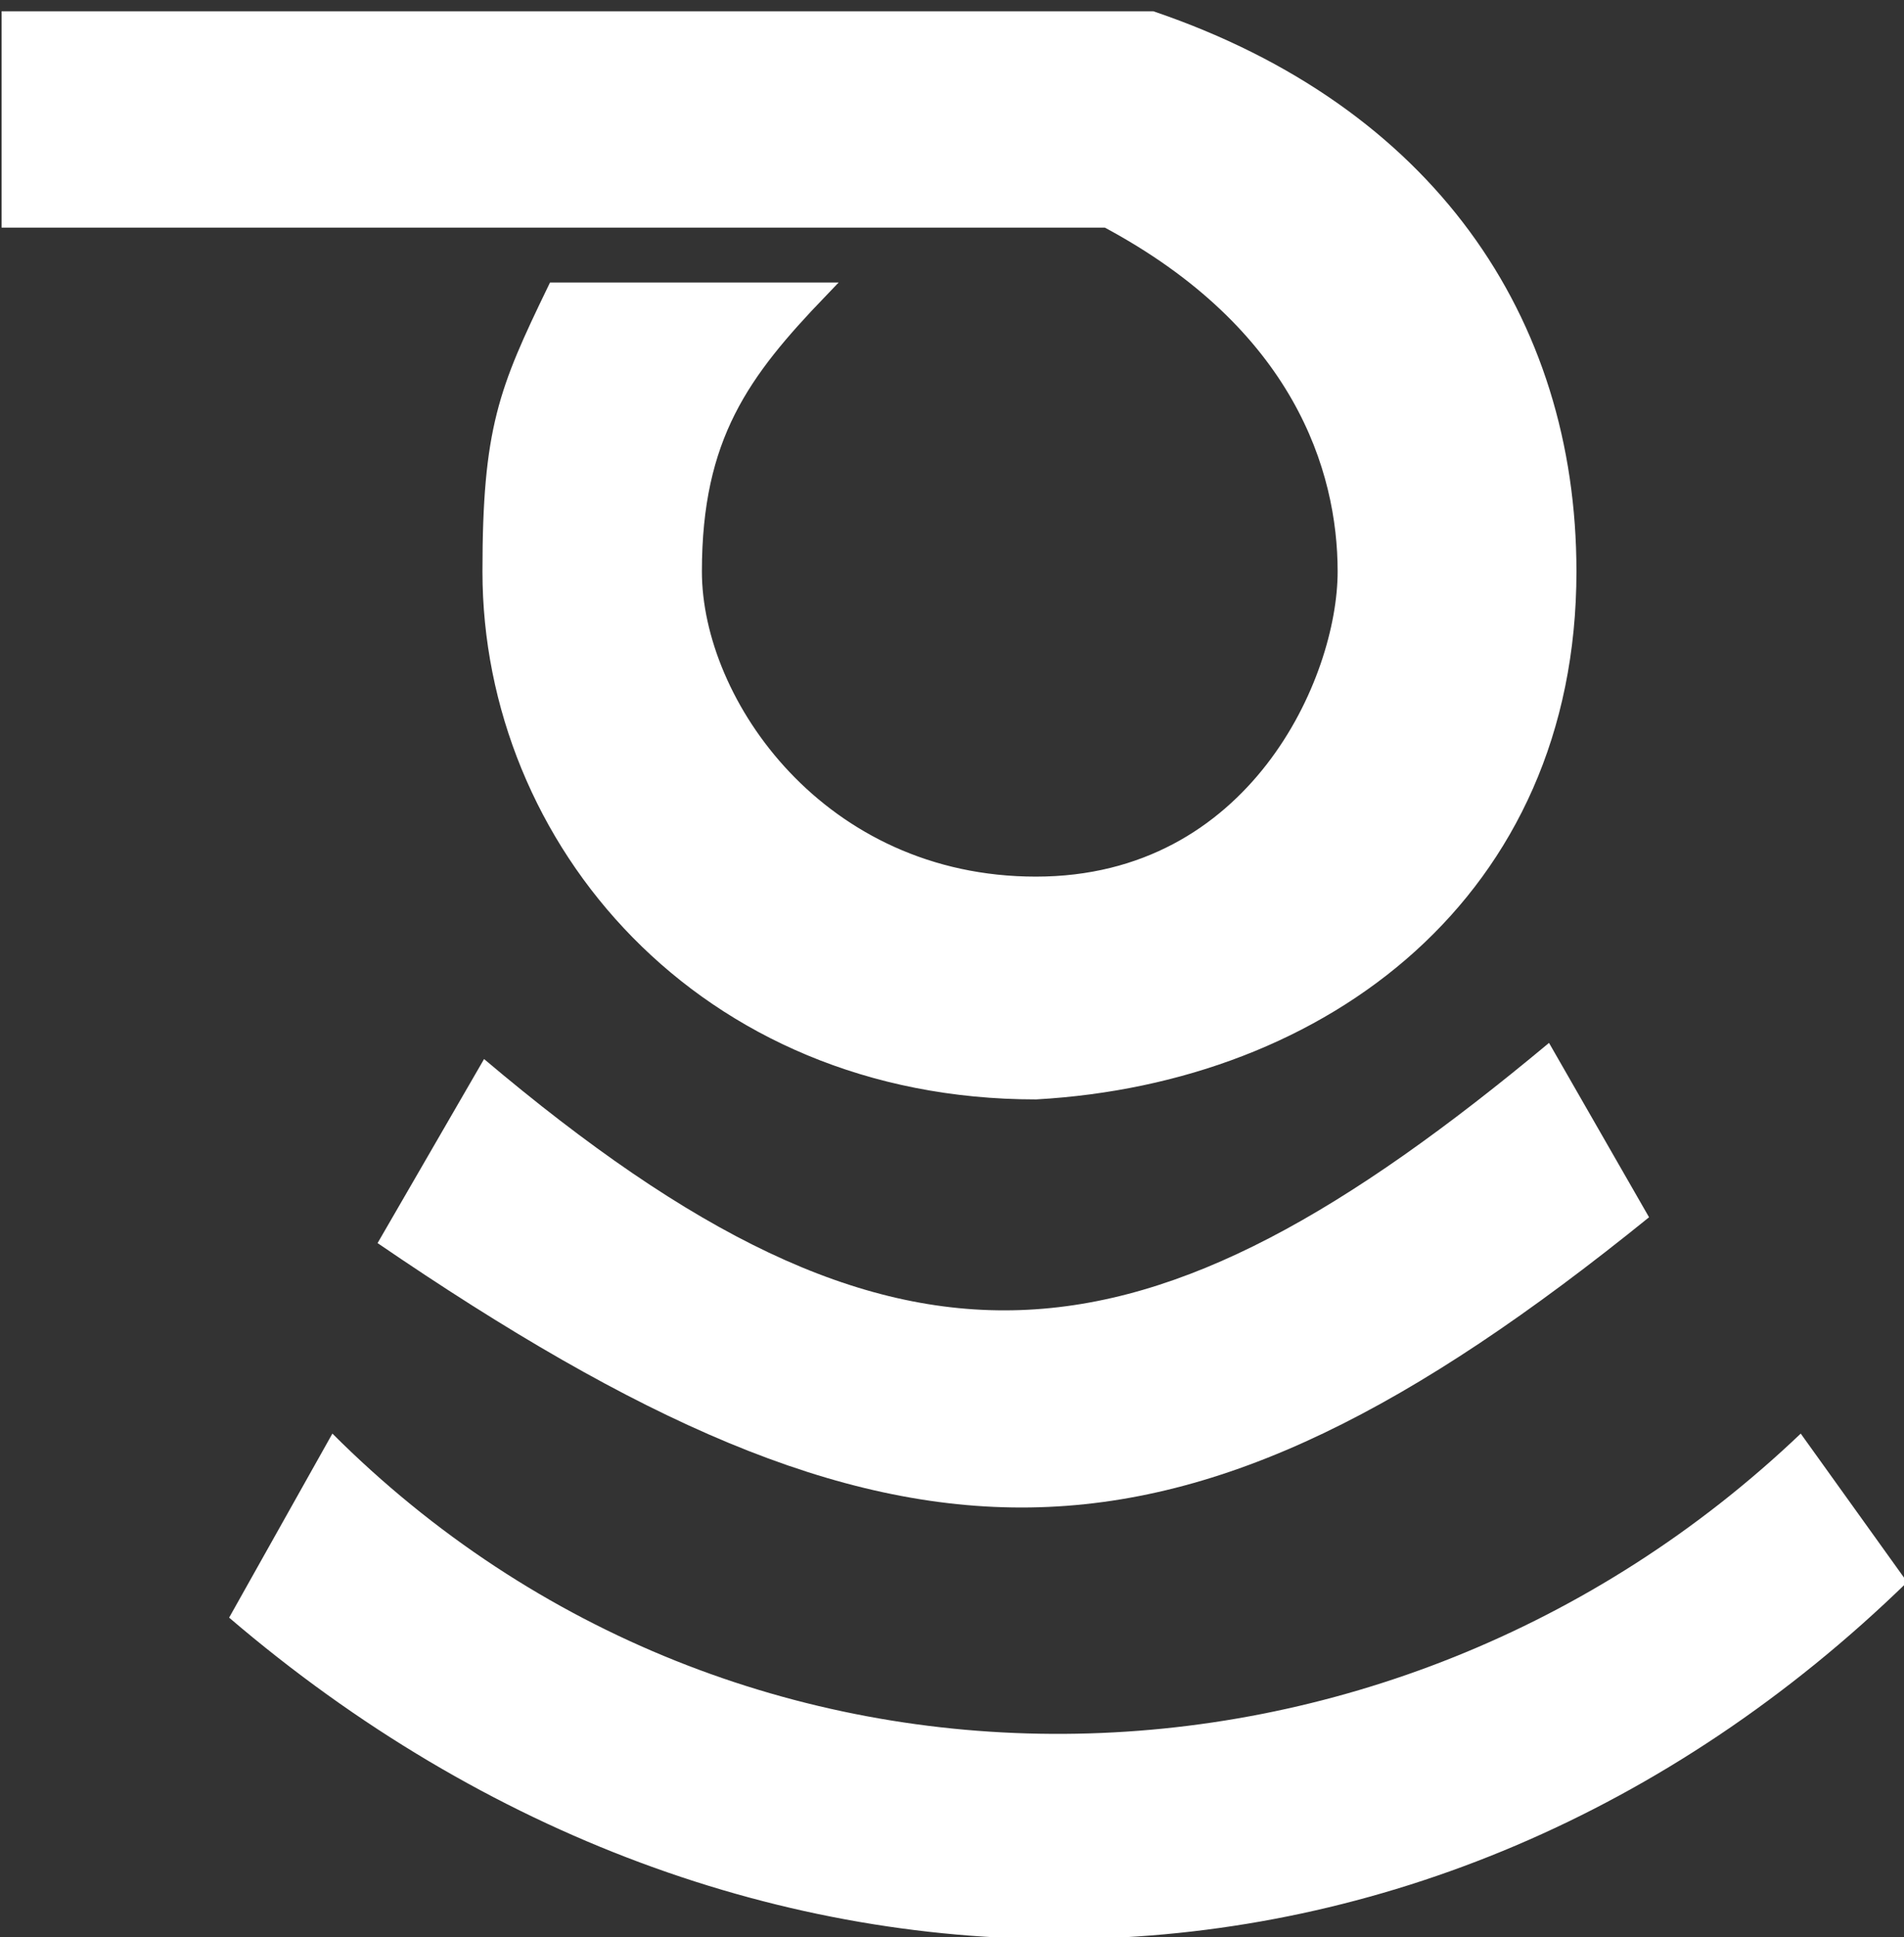 <svg version="1.2" xmlns="http://www.w3.org/2000/svg" viewBox="0 0 59 60" width="59" height="60">
	<rect x="0" y="0" width="59" height="60" fill="#333333" stroke="none"/>
	<title>bassLogo-svg</title>
	<style>
		.s0 { fill: #ffffff;stroke: #ffffff;stroke-width: .5 } 
		.s1 { fill: #ffffff } 
	</style>
	<path id="Layer" class="s0" d="m35.7 0.6c8.5 2.9 12.9 9.3 12.9 17.1 0 9.9-7.6 15.6-16.5 16.1-10.3 0-16.9-7.8-16.9-16.1 0-4.4 0.5-5.6 2-8.7h8.2c-2.4 2.5-3.9 4.5-3.9 8.7 0 4.1 3.9 9.7 10.6 9.7 6.8 0 9.6-6.3 9.6-9.7 0-3.2-1.4-7.7-7.4-10.9h-34v-6.2z"/>
	<path id="Layer" class="s1" d="m48 32.3l3.1 5.4c-14.7 11.9-23.3 11.8-39.4 0.8l3.3-5.7c12.9 10.9 20.4 10 33-0.5z"/>
	<path id="Layer" class="s1" d="m55.8 44.4l3.3 4.6c-14.8 14.4-36.1 14.7-52 1.1l3.2-5.7c12.6 12.6 32.7 12.2 45.5 0z"/>
</svg>